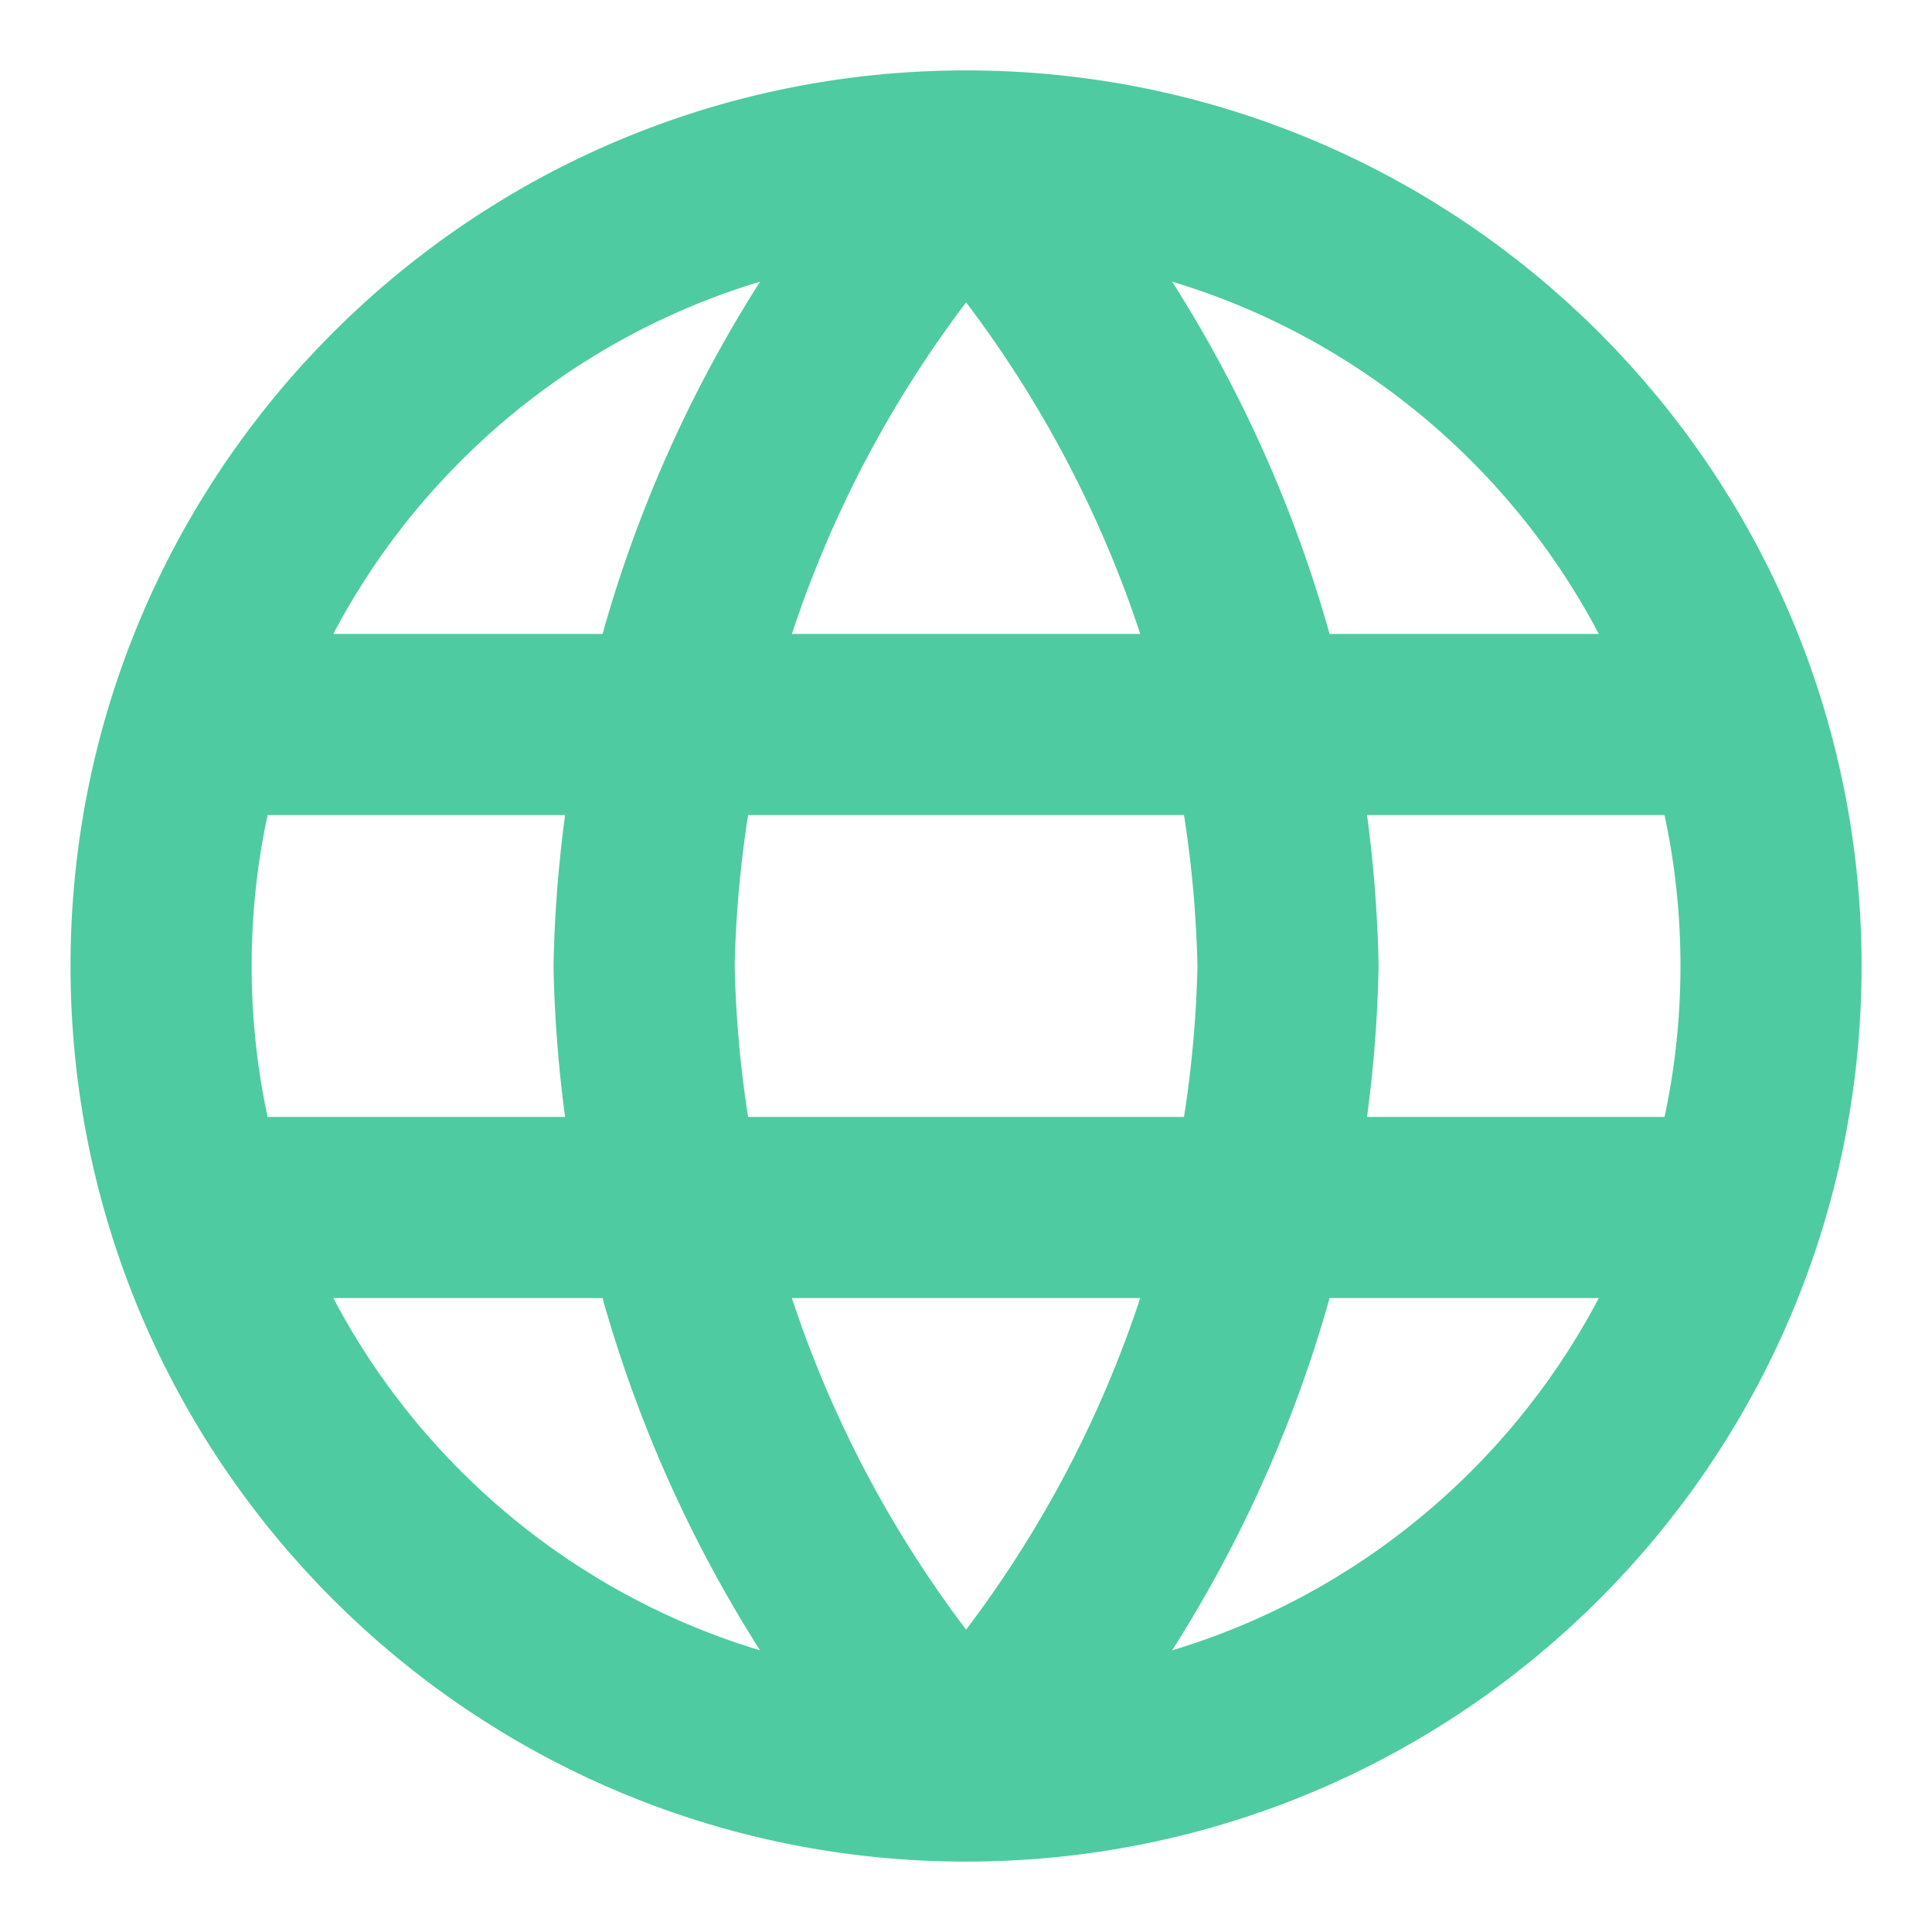 <svg width="16" height="16" viewBox="0 0 16 16" fill="none" xmlns="http://www.w3.org/2000/svg">
	<path d="M8.001 1.333C9.668 3.159 10.616 5.528 10.667 8C10.616 10.472 9.668 12.841 8.001 14.667M8.001 1.333C6.333 3.159 5.385 5.528 5.334 8C5.385 10.472 6.333 12.841 8.001 14.667M8.001 1.333C4.319 1.333 1.334 4.318 1.334 8C1.334 11.682 4.319 14.667 8.001 14.667M8.001 1.333C11.682 1.333 14.667 4.318 14.667 8C14.667 11.682 11.682 14.667 8.001 14.667M1.667 6H14.334M1.667 10H14.334" stroke="#4ECBA1" stroke-width="1.5" stroke-linecap="round" stroke-linejoin="round"/>
</svg>
